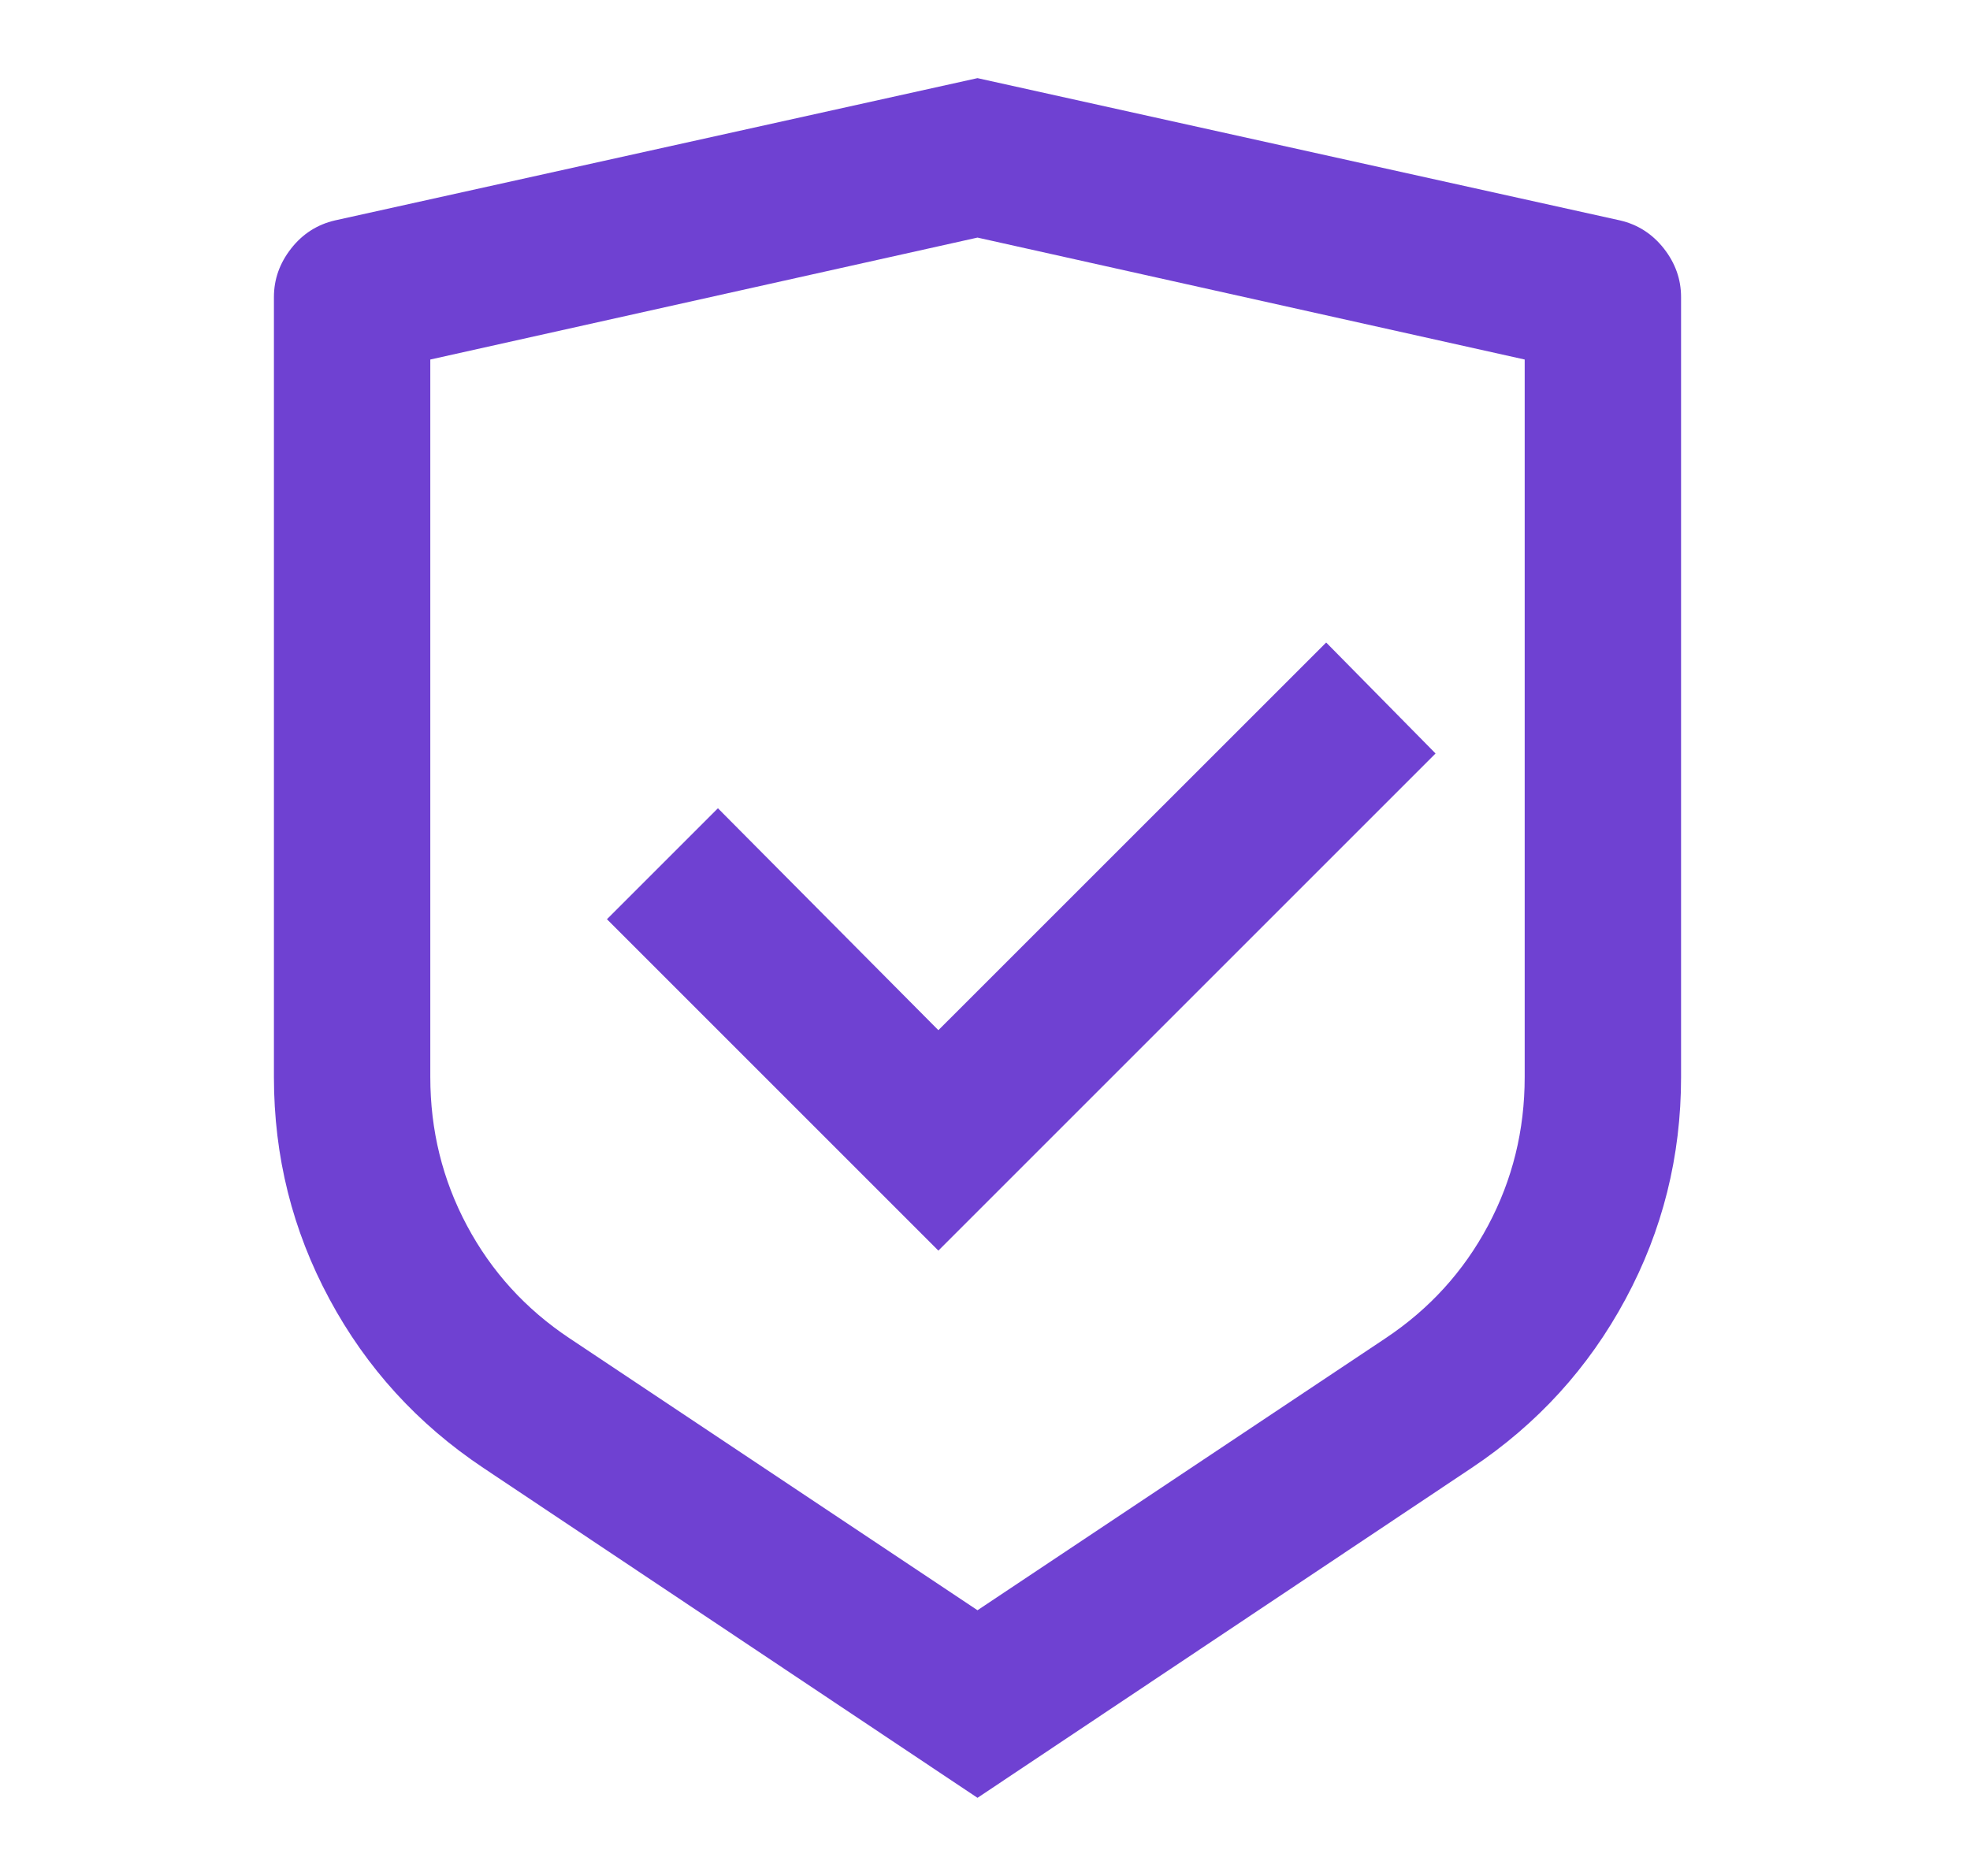 <svg xmlns="http://www.w3.org/2000/svg" width="21" height="20" fill="none" viewBox="0 0 21 20"><path fill="#6F41D2" d="M10.42 0.833L17.27 2.35C17.459 2.394 17.614 2.494 17.737 2.65C17.859 2.806 17.92 2.978 17.92 3.167V11.483C17.92 12.328 17.723 13.117 17.328 13.85C16.934 14.583 16.387 15.183 15.687 15.65L10.42 19.167L5.153 15.65C4.453 15.183 3.906 14.583 3.512 13.85C3.117 13.117 2.92 12.328 2.92 11.483V3.167C2.92 2.978 2.981 2.806 3.103 2.65C3.225 2.494 3.381 2.394 3.57 2.35L10.42 0.833ZM10.42 2.533L4.587 3.833V11.483C4.587 12.05 4.717 12.578 4.978 13.067C5.239 13.556 5.603 13.956 6.07 14.267L10.42 17.167L14.77 14.267C15.237 13.956 15.601 13.556 15.862 13.067C16.123 12.578 16.253 12.05 16.253 11.483V3.833L10.42 2.533ZM14.137 6.85L15.303 8.033L10.003 13.333L6.47 9.8L7.653 8.617L10.003 10.983L14.137 6.85Z"/></svg>